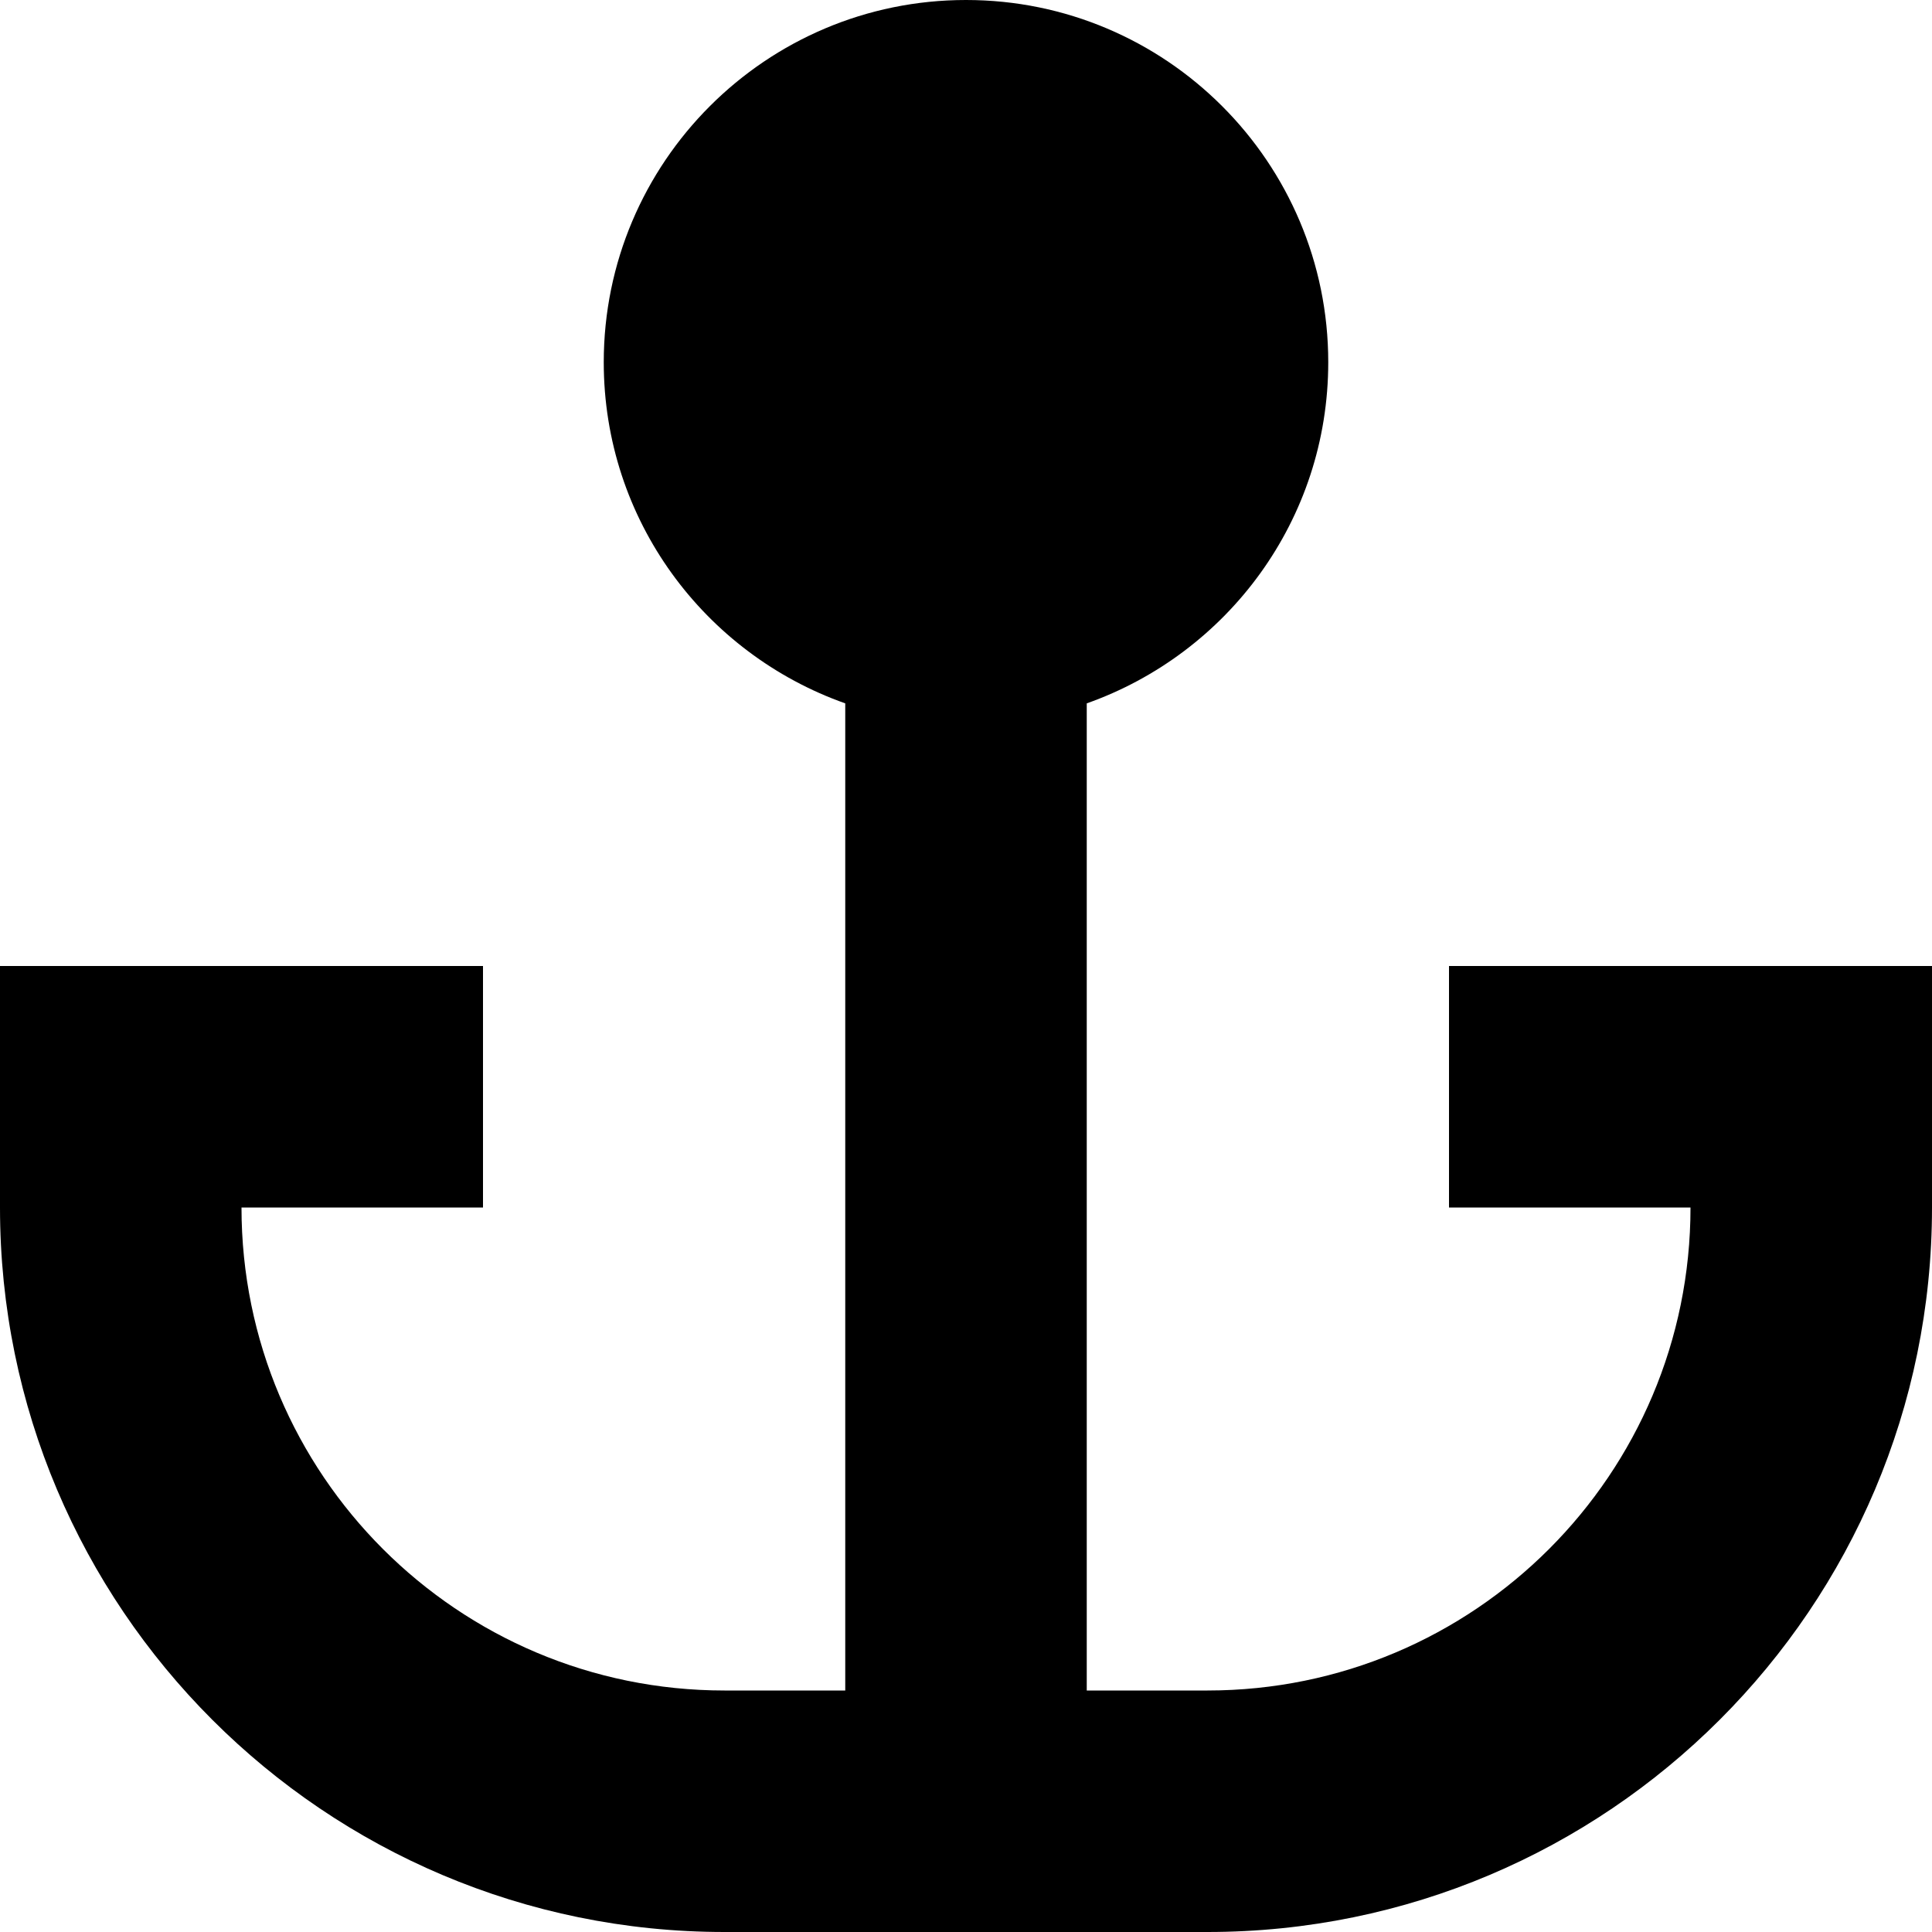 <svg xmlns="http://www.w3.org/2000/svg" viewBox="0 0 512 512"><!--! Font Awesome Pro 7.1.0 by @fontawesome - https://fontawesome.com License - https://fontawesome.com/license (Commercial License) Copyright 2025 Fonticons, Inc. --><path fill="currentColor" d="M256 0c53 0 96 43 96 96 0 41.8-26.7 77.2-64 90.4l0 261.6 32 0c70.7 0 128-57.3 128-128l-64 0 0-64 128 0 0 64c0 106-86 192-192 192l-128 0C86 512 0 426 0 320l0-64 128 0 0 64-64 0c0 70.7 57.3 128 128 128l32 0 0-261.6c-37.3-13.2-64-48.6-64-90.4 0-53 43-96 96-96z"/></svg>